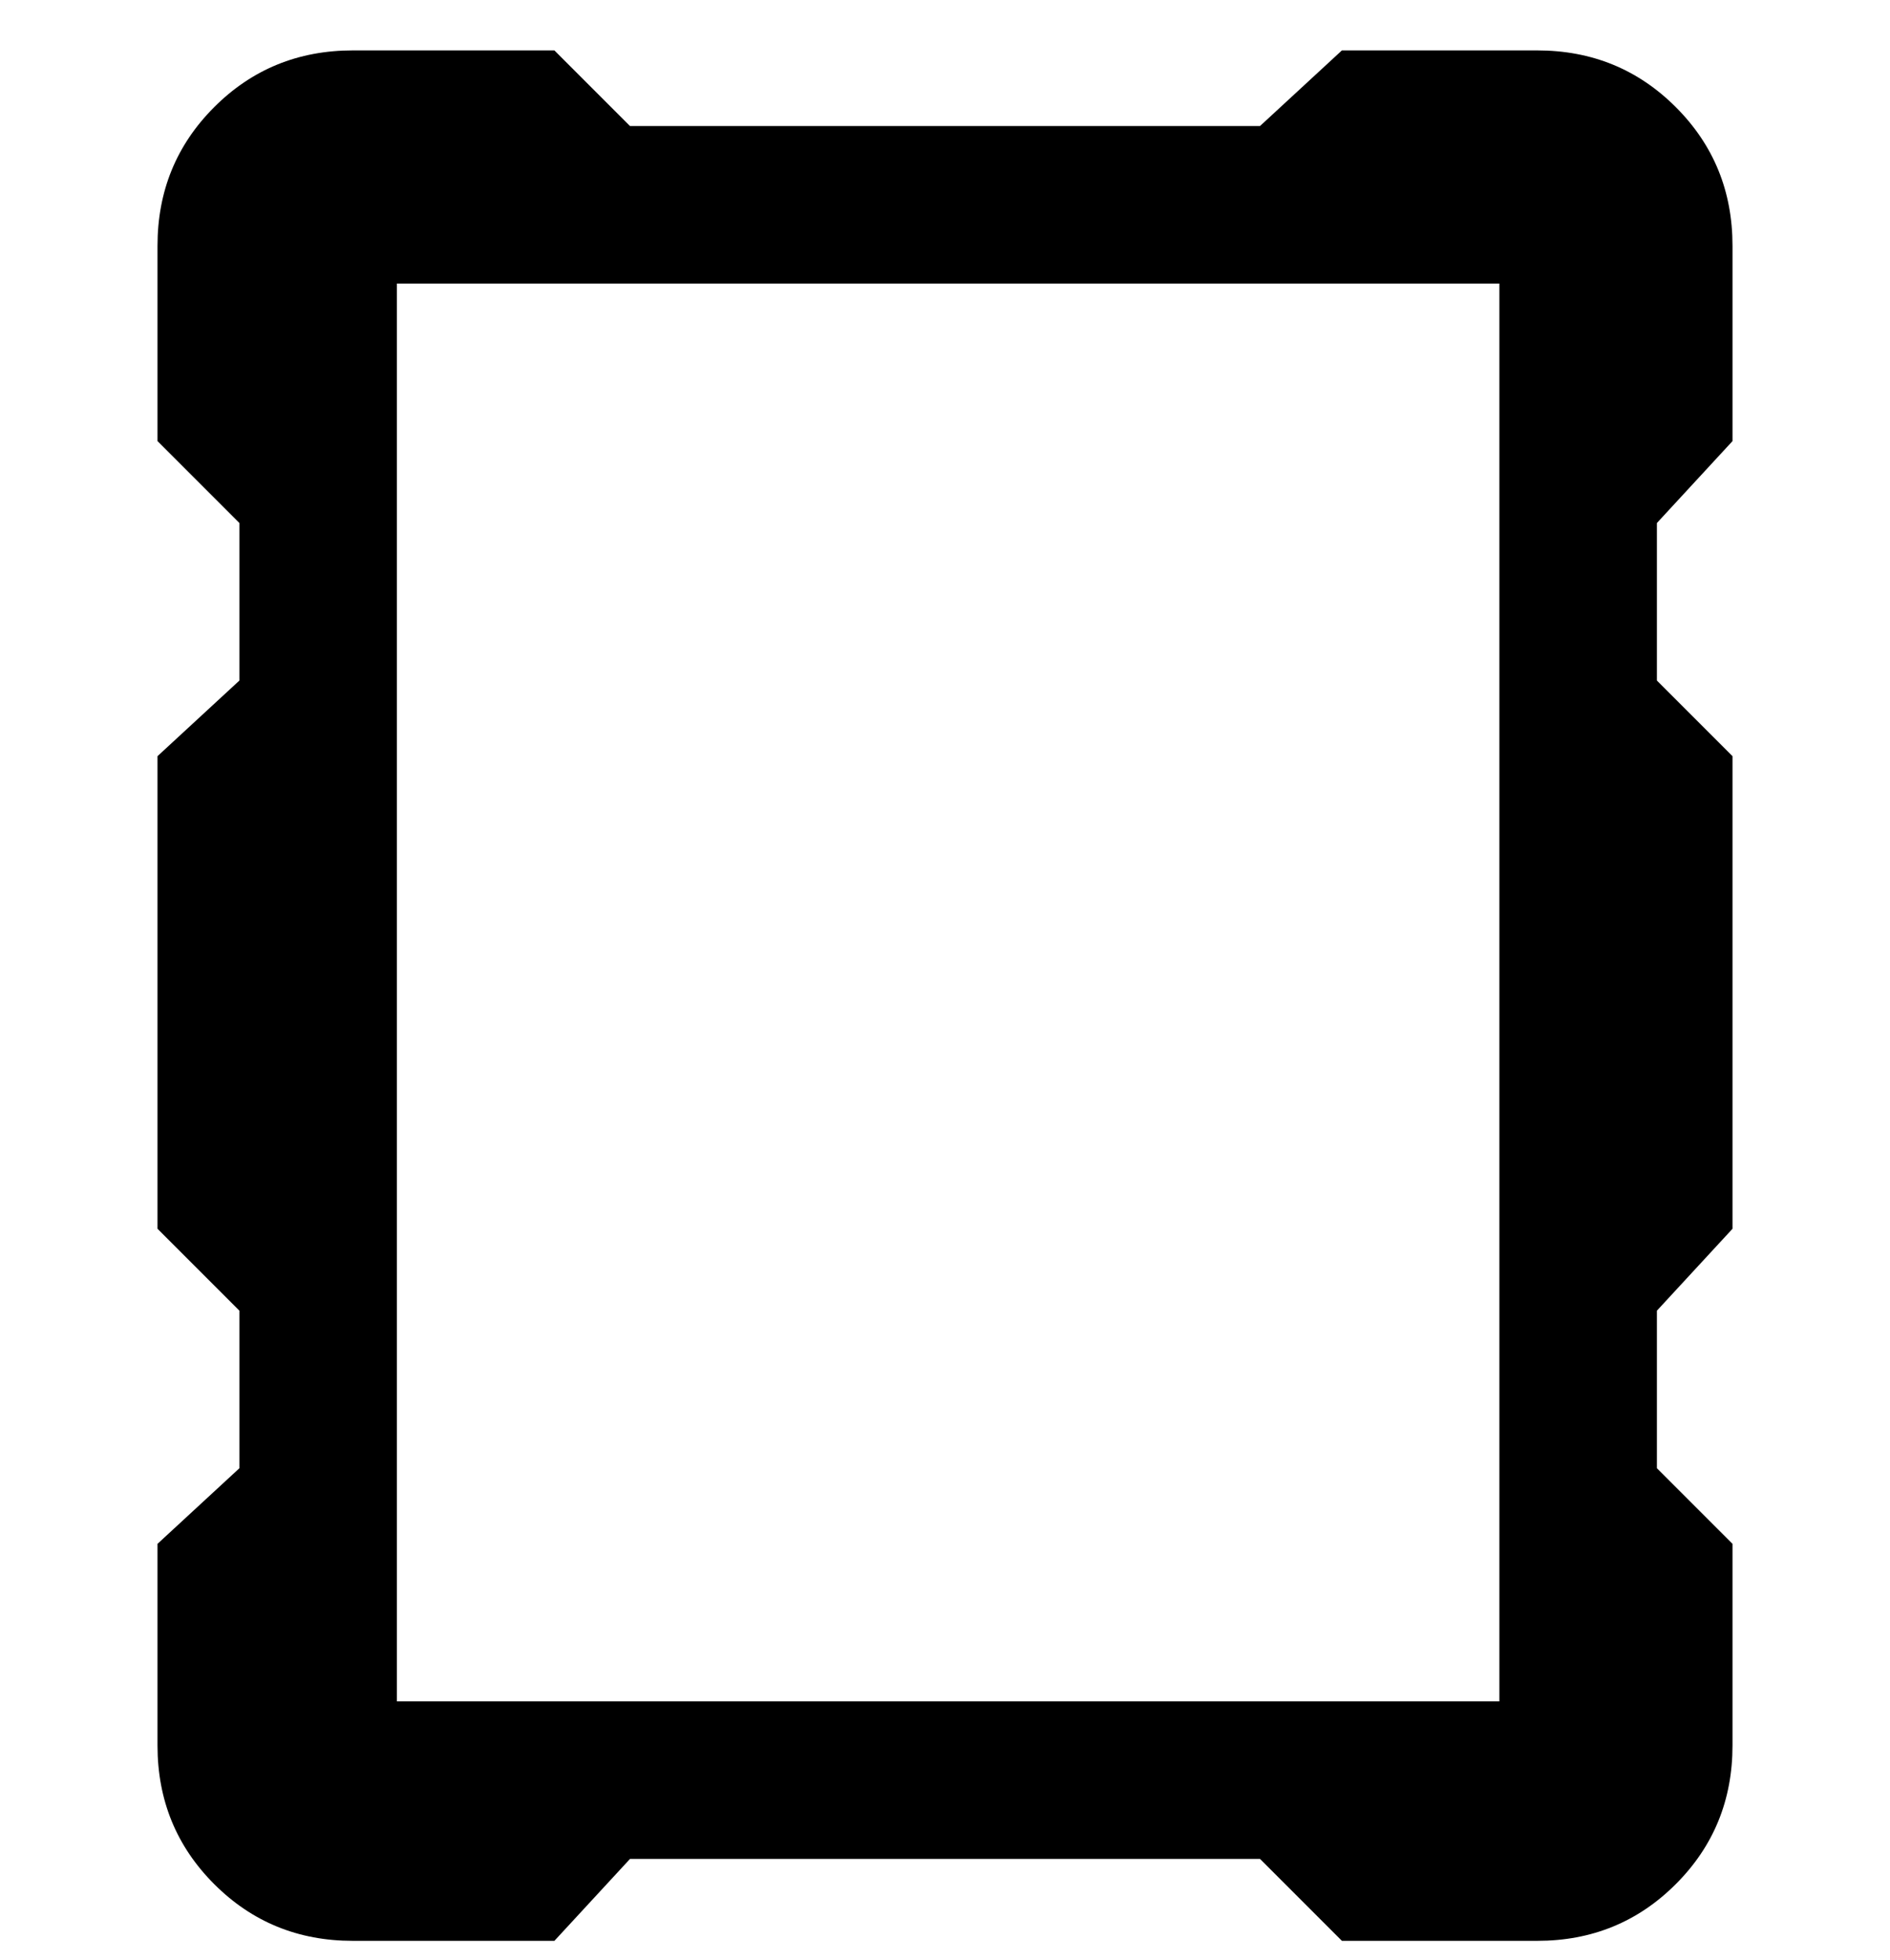 <svg viewBox="0 0 300 311" xmlns="http://www.w3.org/2000/svg"><path d="M263 83l12-13V39q0-13-9-22t-22-9h-31l-13 12H100L88 8H56q-13 0-22 9t-9 22v31l13 13v25l-13 12v75l13 13v25l-13 12v32q0 13 9 22t22 9h32l12-13h100l13 13h31q13 0 22-9t9-22v-32l-12-12v-25l12-13v-75l-12-12V83zM63 270V45h175v225H63z"/></svg>